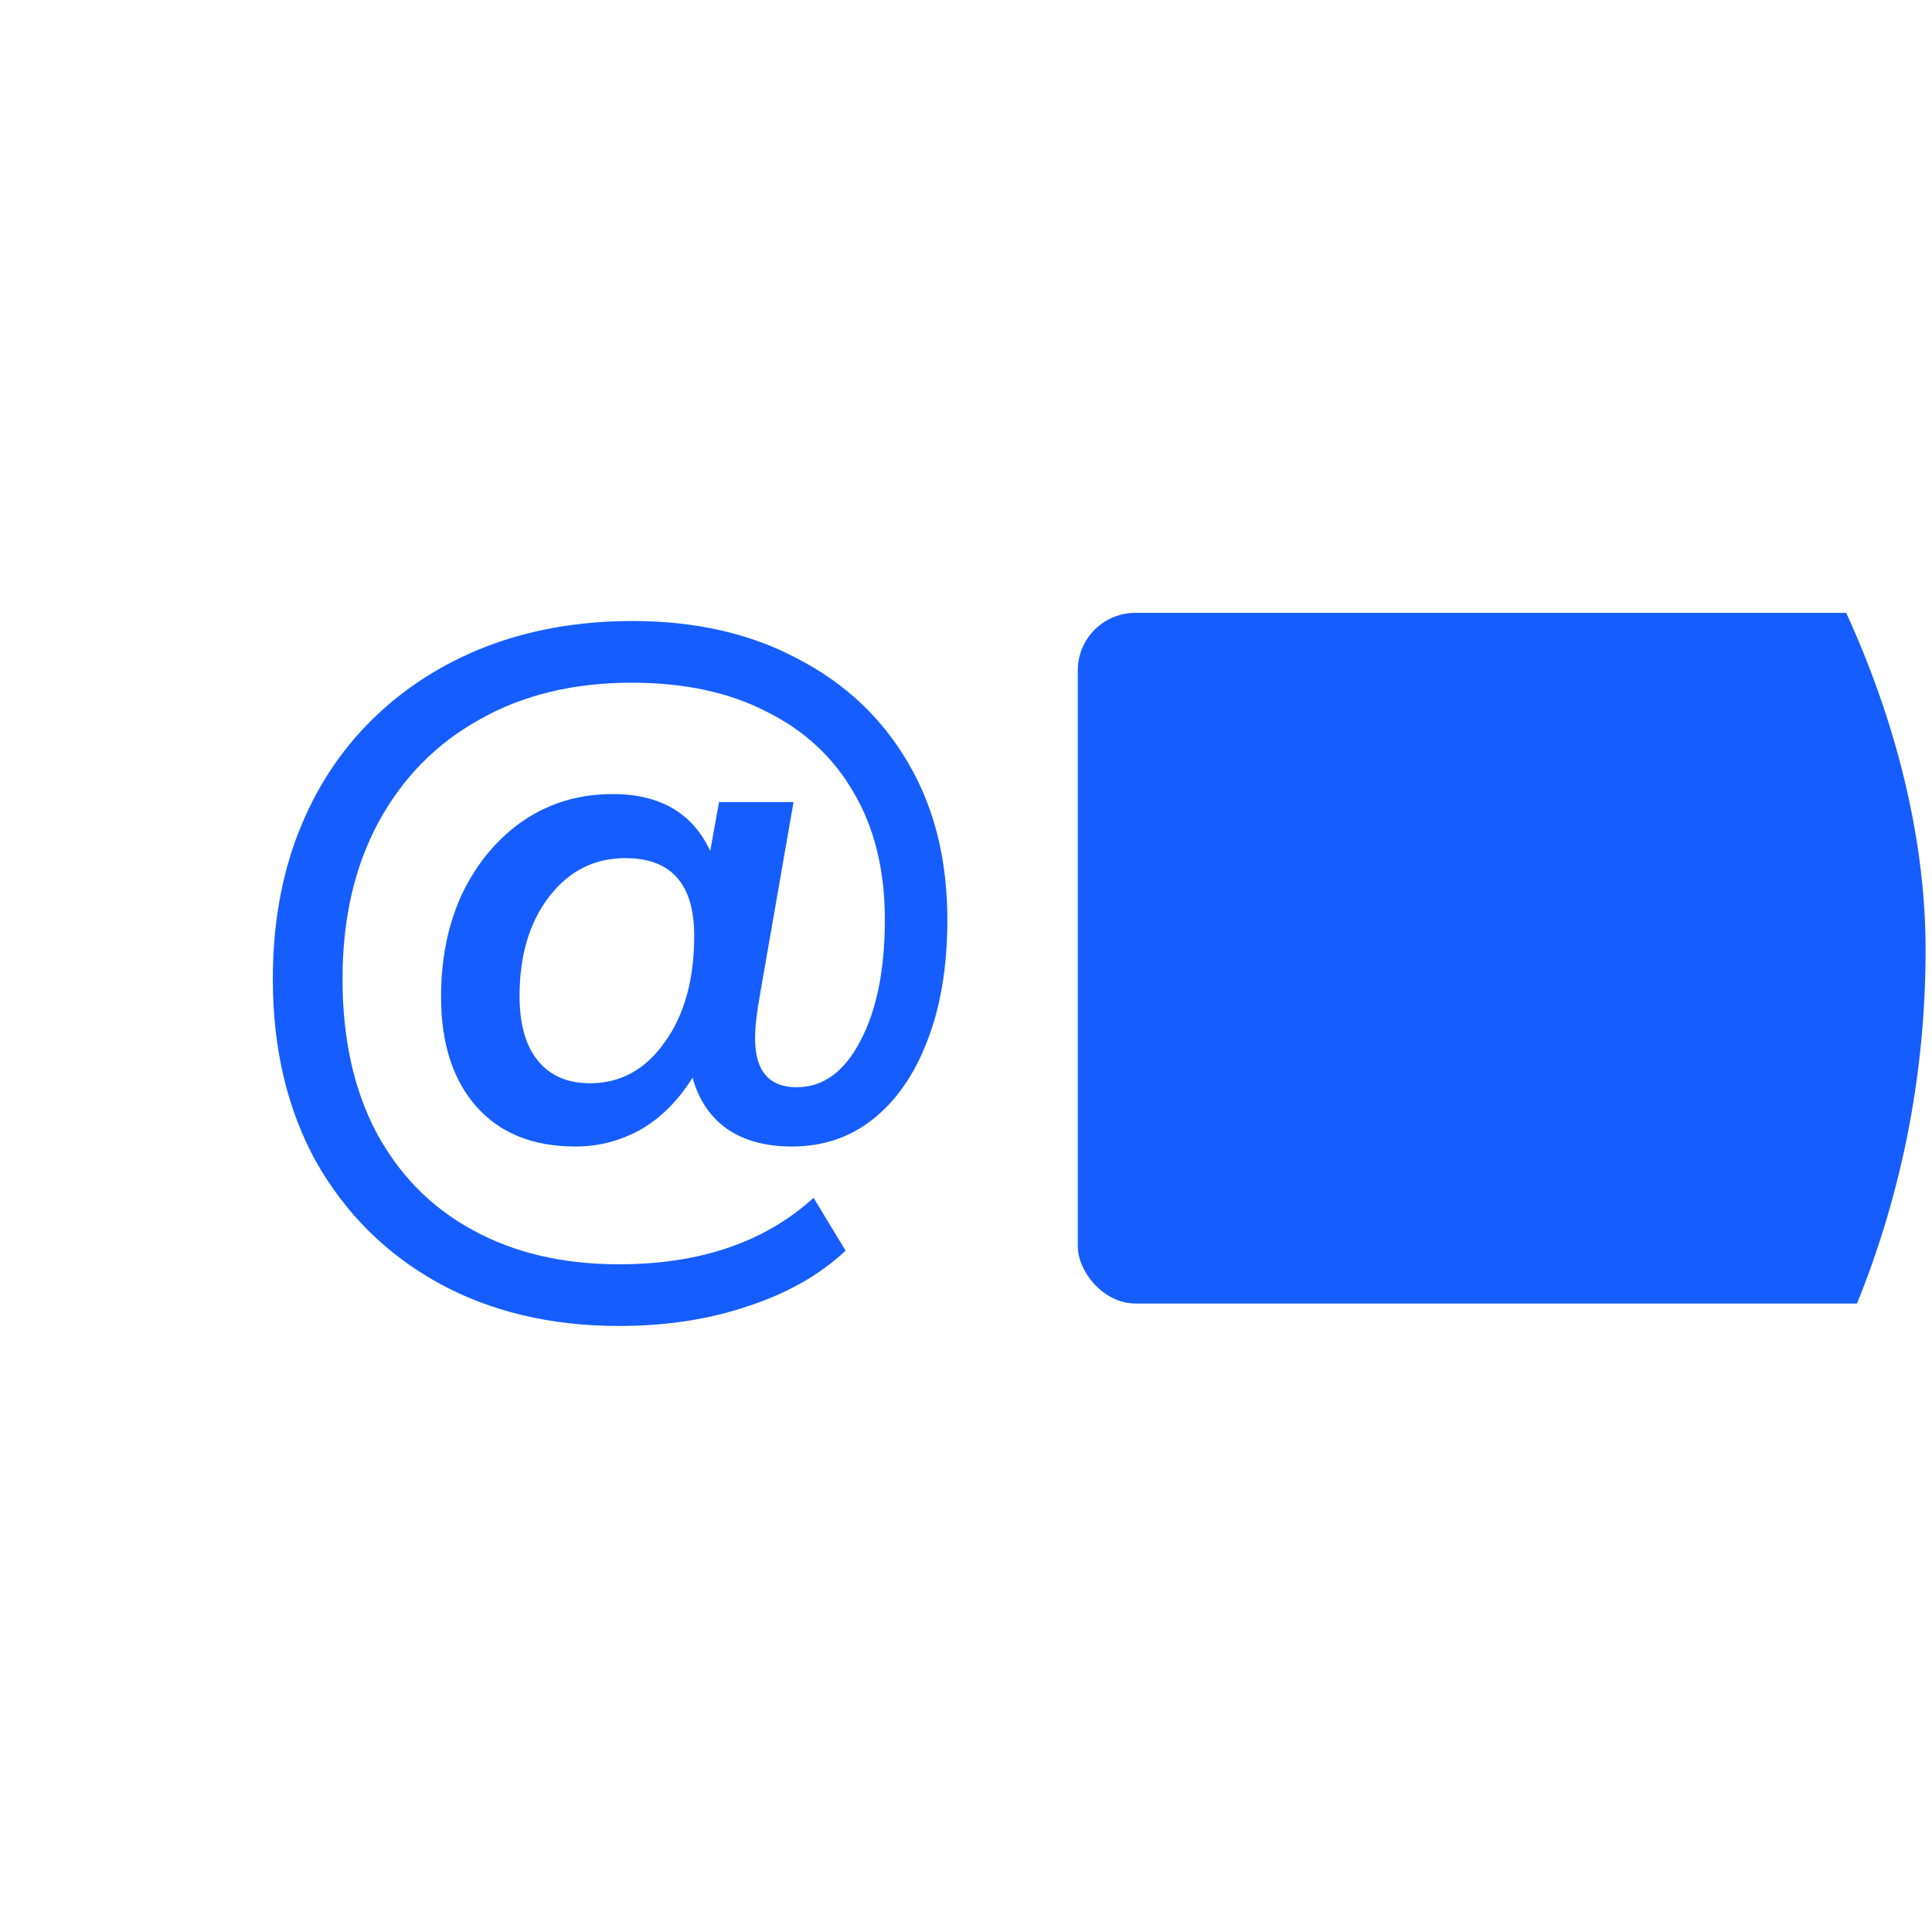 <svg width="41" height="41" viewBox="0 0 41 41" fill="none" xmlns="http://www.w3.org/2000/svg">
<g clip-path="url(#clip0)">
<rect x="22.872" y="13.006" width="39.084" height="14.656" rx="1.221" fill="#165DFF"/>
<path d="M13.134 28.139C11.683 28.139 10.403 27.833 9.292 27.221C8.193 26.609 7.331 25.753 6.708 24.654C6.096 23.544 5.79 22.252 5.79 20.778C5.79 19.634 5.971 18.596 6.334 17.667C6.697 16.738 7.218 15.939 7.898 15.27C8.578 14.601 9.383 14.086 10.312 13.723C11.253 13.361 12.29 13.179 13.423 13.179C14.76 13.179 15.928 13.445 16.925 13.978C17.934 14.499 18.716 15.236 19.271 16.188C19.826 17.129 20.104 18.239 20.104 19.52C20.104 20.506 19.962 21.362 19.679 22.087C19.407 22.801 19.022 23.357 18.523 23.753C18.036 24.139 17.463 24.331 16.806 24.331C16.251 24.331 15.792 24.206 15.429 23.957C15.066 23.697 14.823 23.334 14.698 22.869C14.392 23.357 14.024 23.725 13.593 23.974C13.162 24.212 12.703 24.331 12.216 24.331C11.309 24.331 10.607 24.048 10.108 23.481C9.609 22.915 9.36 22.138 9.36 21.152C9.36 20.325 9.513 19.588 9.819 18.942C10.136 18.296 10.567 17.786 11.111 17.412C11.666 17.038 12.295 16.851 12.998 16.851C14.007 16.851 14.698 17.253 15.072 18.058L15.259 17.021H16.84L16.126 21.118C16.058 21.492 16.024 21.798 16.024 22.036C16.024 22.727 16.319 23.073 16.908 23.073C17.463 23.073 17.911 22.75 18.251 22.104C18.602 21.447 18.778 20.585 18.778 19.52C18.778 18.466 18.557 17.565 18.115 16.817C17.684 16.069 17.067 15.497 16.262 15.1C15.469 14.692 14.517 14.488 13.406 14.488C12.171 14.488 11.094 14.749 10.176 15.27C9.258 15.78 8.544 16.506 8.034 17.446C7.524 18.387 7.269 19.497 7.269 20.778C7.269 22.036 7.507 23.119 7.983 24.025C8.47 24.932 9.15 25.623 10.023 26.099C10.907 26.587 11.944 26.83 13.134 26.83C14.857 26.83 16.234 26.36 17.265 25.419L17.945 26.541C17.401 27.051 16.715 27.442 15.888 27.714C15.061 27.997 14.143 28.139 13.134 28.139ZM12.522 22.988C13.168 22.988 13.695 22.699 14.103 22.121C14.522 21.543 14.732 20.79 14.732 19.86C14.732 18.761 14.245 18.211 13.27 18.211C12.613 18.211 12.074 18.483 11.655 19.027C11.236 19.571 11.026 20.274 11.026 21.135C11.026 21.736 11.156 22.195 11.417 22.512C11.678 22.829 12.046 22.988 12.522 22.988Z" fill="#165DFF"/>
</g>
<defs>
<clipPath id="clip0">
<rect x="0.864" y="0.159" width="40" height="40" rx="20" fill="white"/>
</clipPath>
</defs>
</svg>
